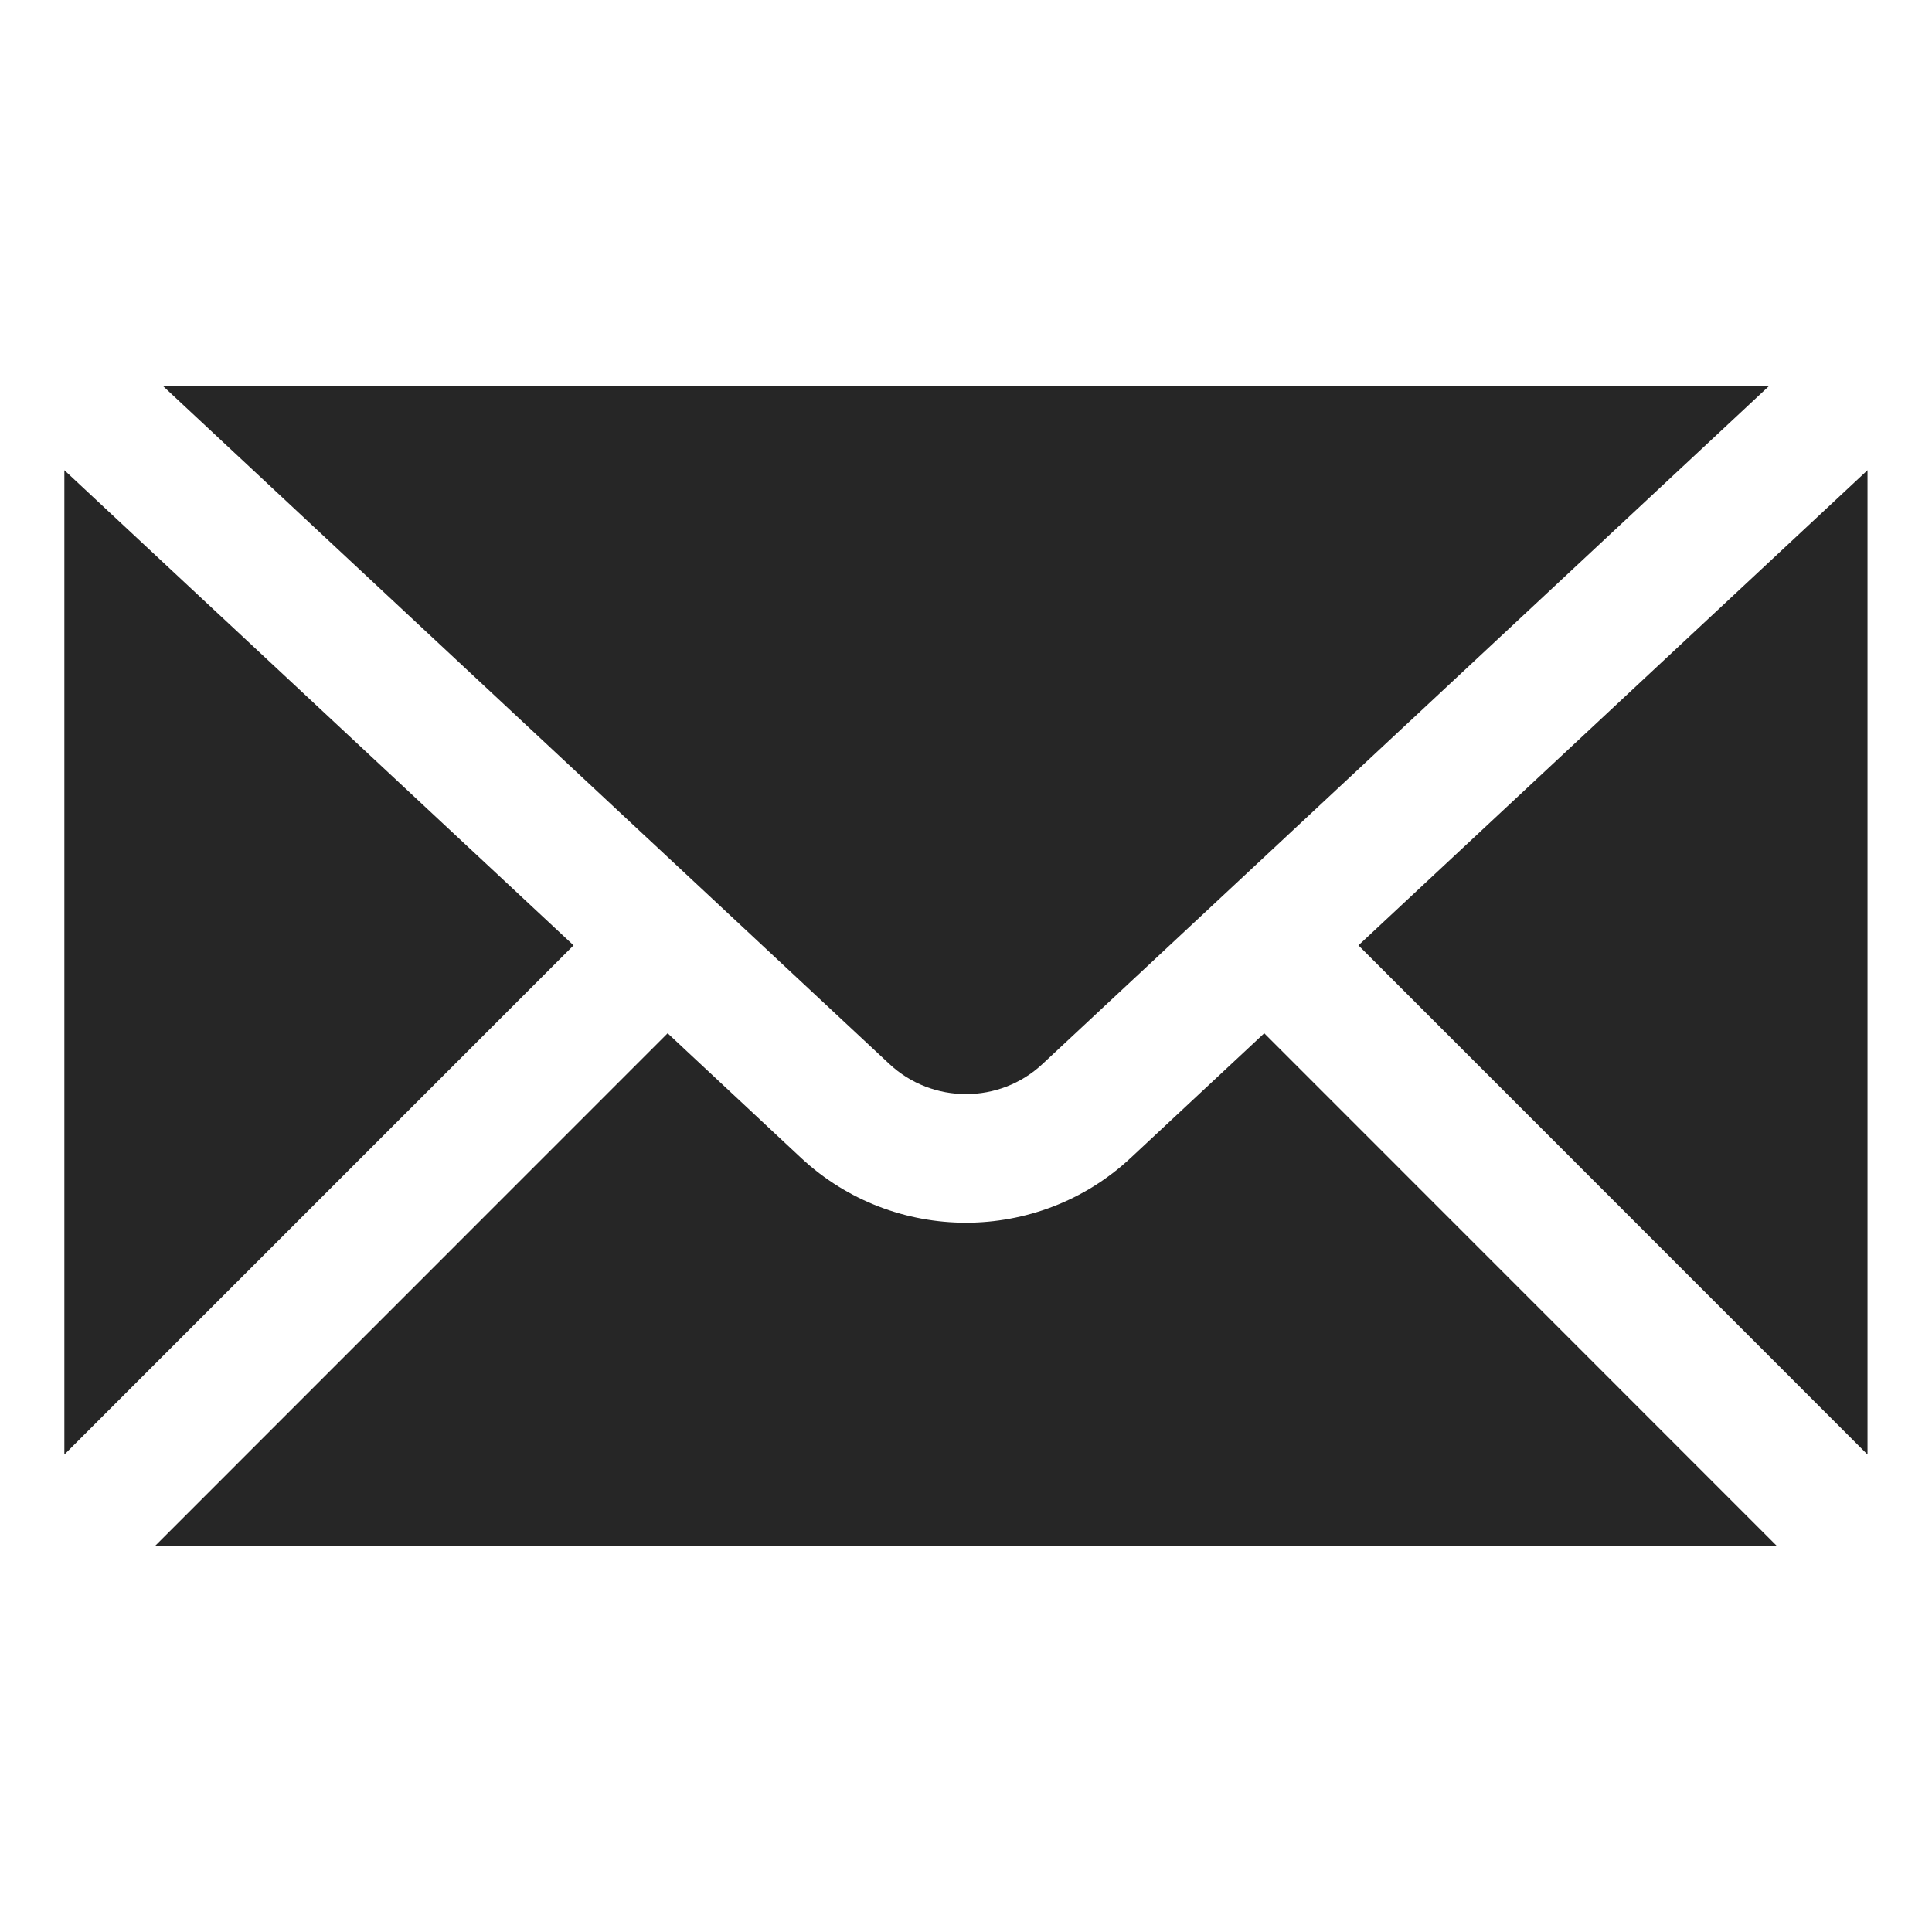 <svg width="16" height="16" viewBox="0 0 16 16" fill="none" xmlns="http://www.w3.org/2000/svg">
<path d="M1.353 3.2L7.365 8.811C7.721 9.144 8.279 9.144 8.634 8.811L14.647 3.2H1.353ZM0.533 3.894V12.046L4.75 7.829L0.533 3.894ZM15.466 3.894L11.25 7.829L15.466 12.046V3.894ZM5.529 8.557L1.287 12.8H14.712L10.47 8.557L9.362 9.591C8.98 9.947 8.489 10.126 7.999 10.126C7.509 10.126 7.019 9.947 6.636 9.591L5.529 8.557Z" fill="#262626"/>
</svg>
